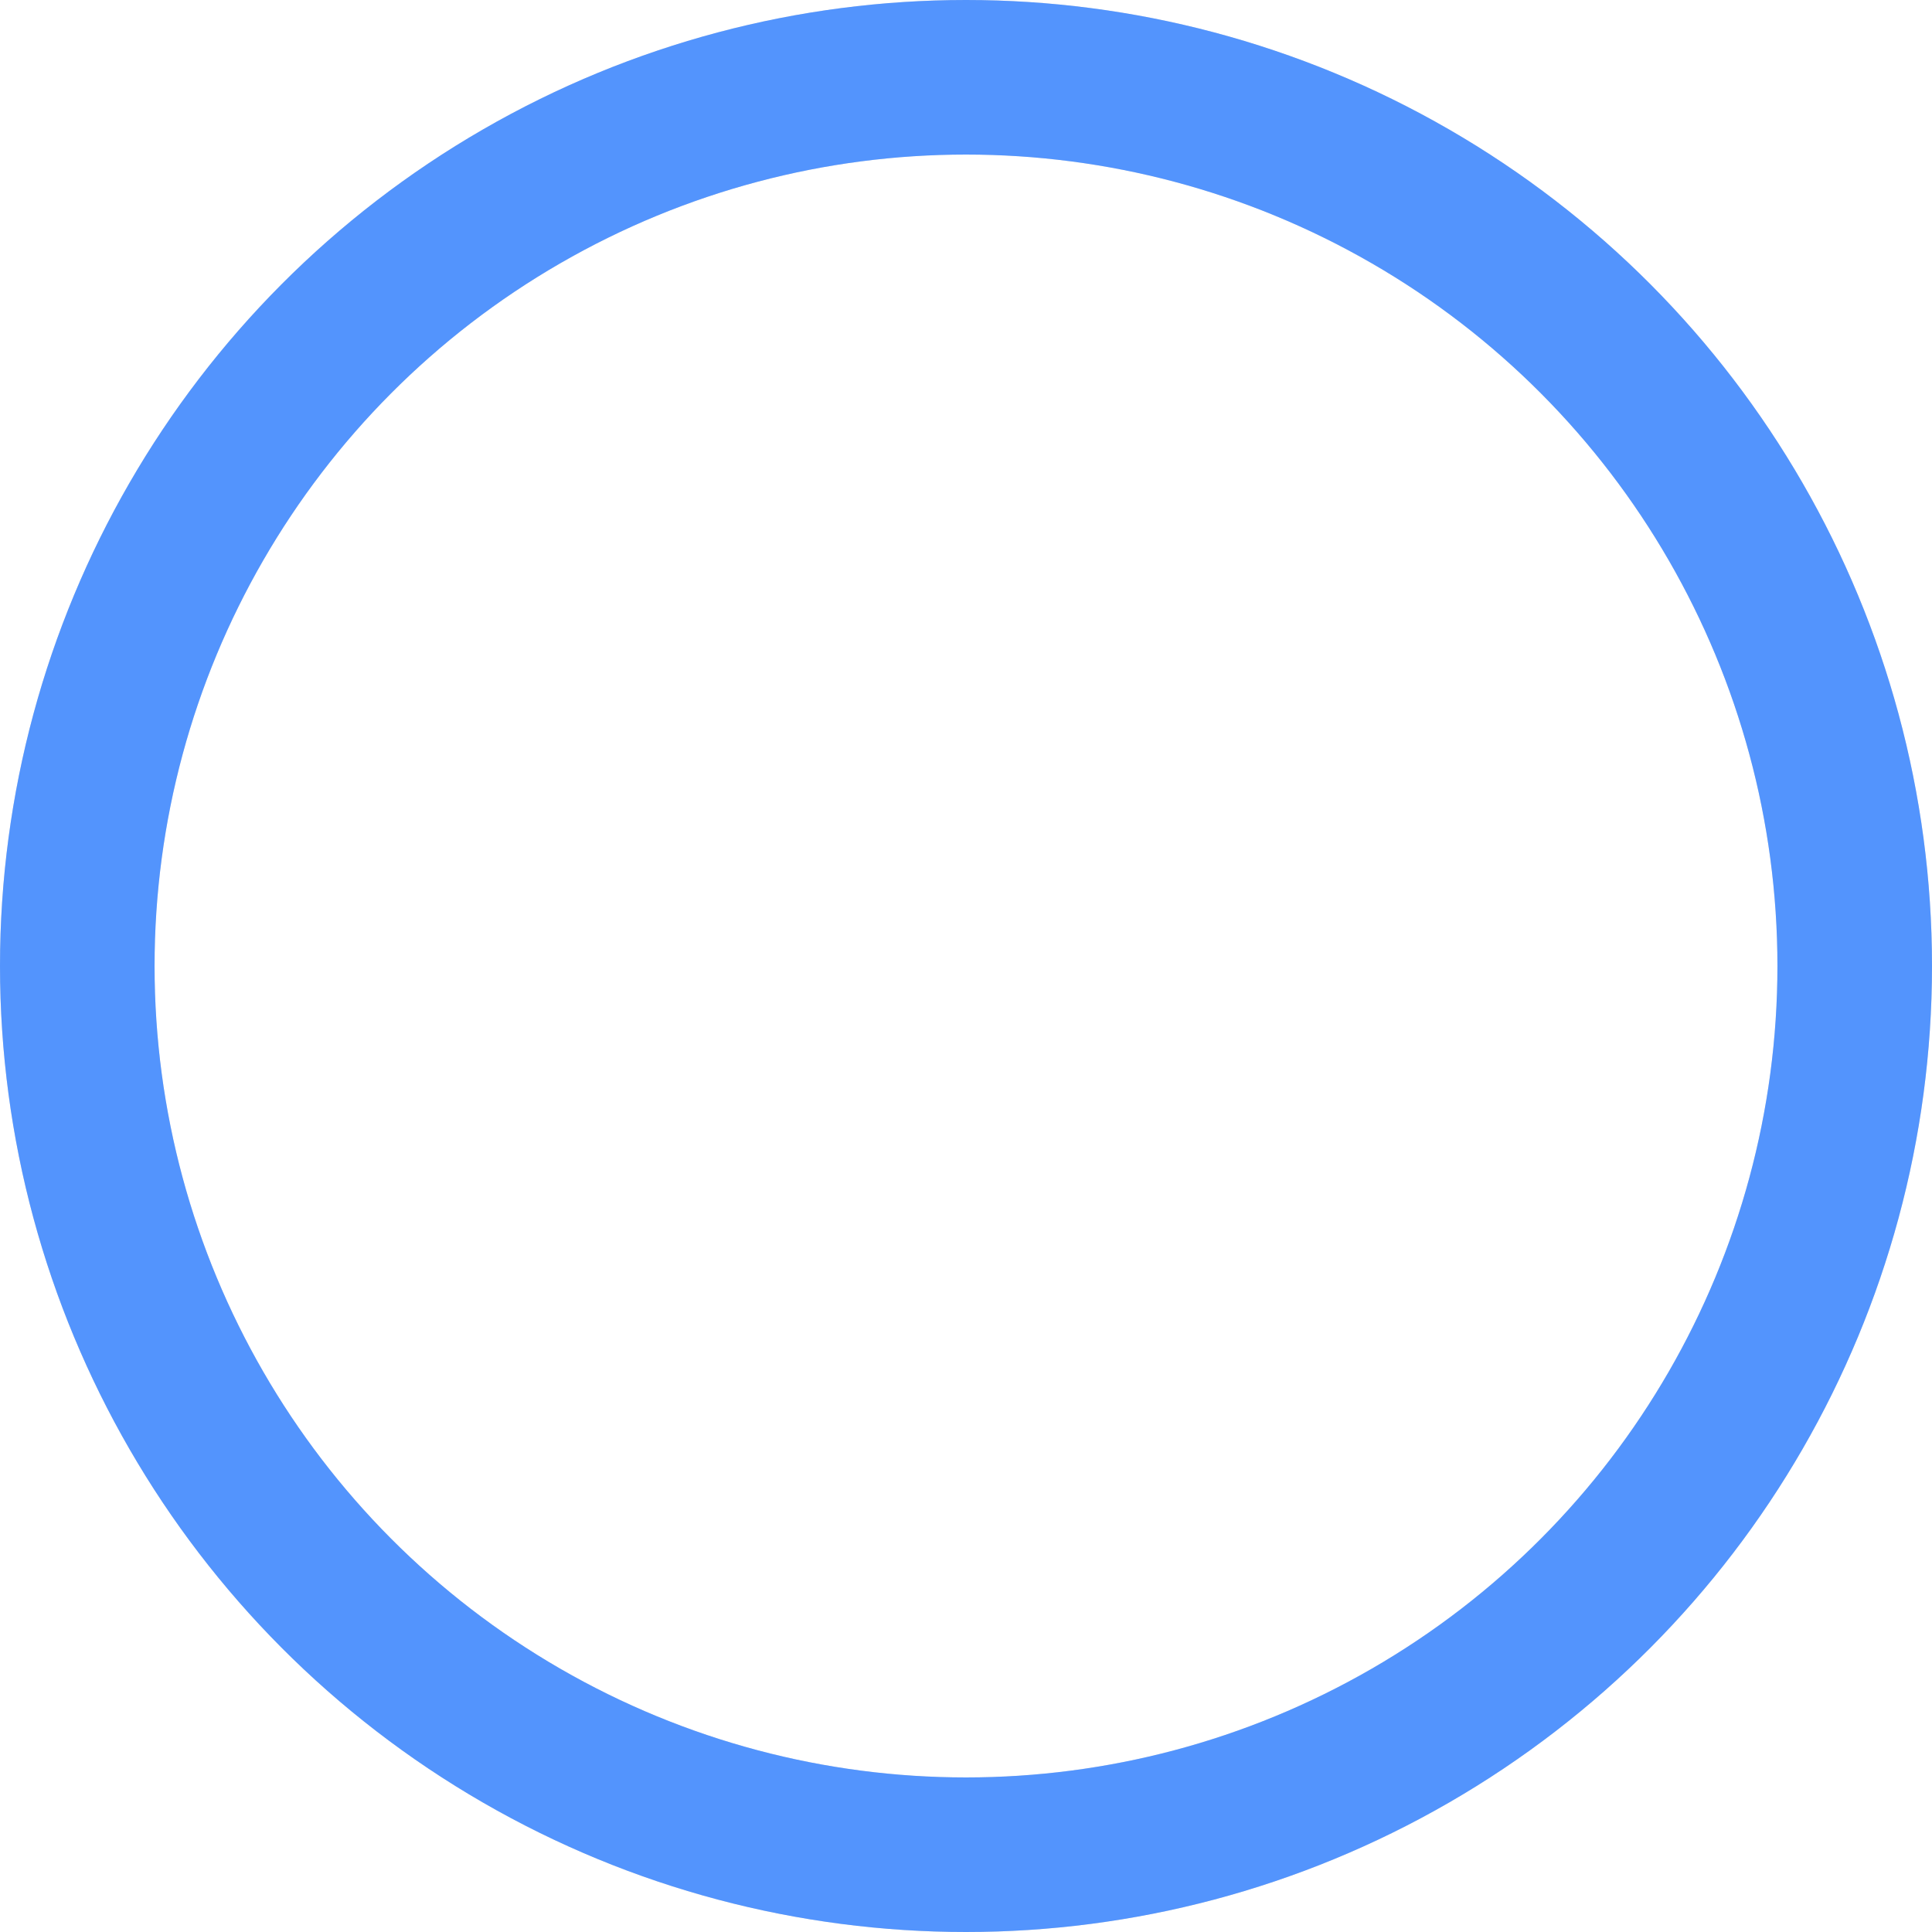 <svg width="250" height="250" viewBox="0 0 250 250">
  <circle class="bg"
    cx="125" cy="125" r="115" fill="none" stroke="#ddd" stroke-width="20"
  ></circle>
  <circle class="fg"
    cx="125" cy="125" r="115" fill="none" stroke="#5394fd" stroke-width="20"
  ></circle>
</svg>